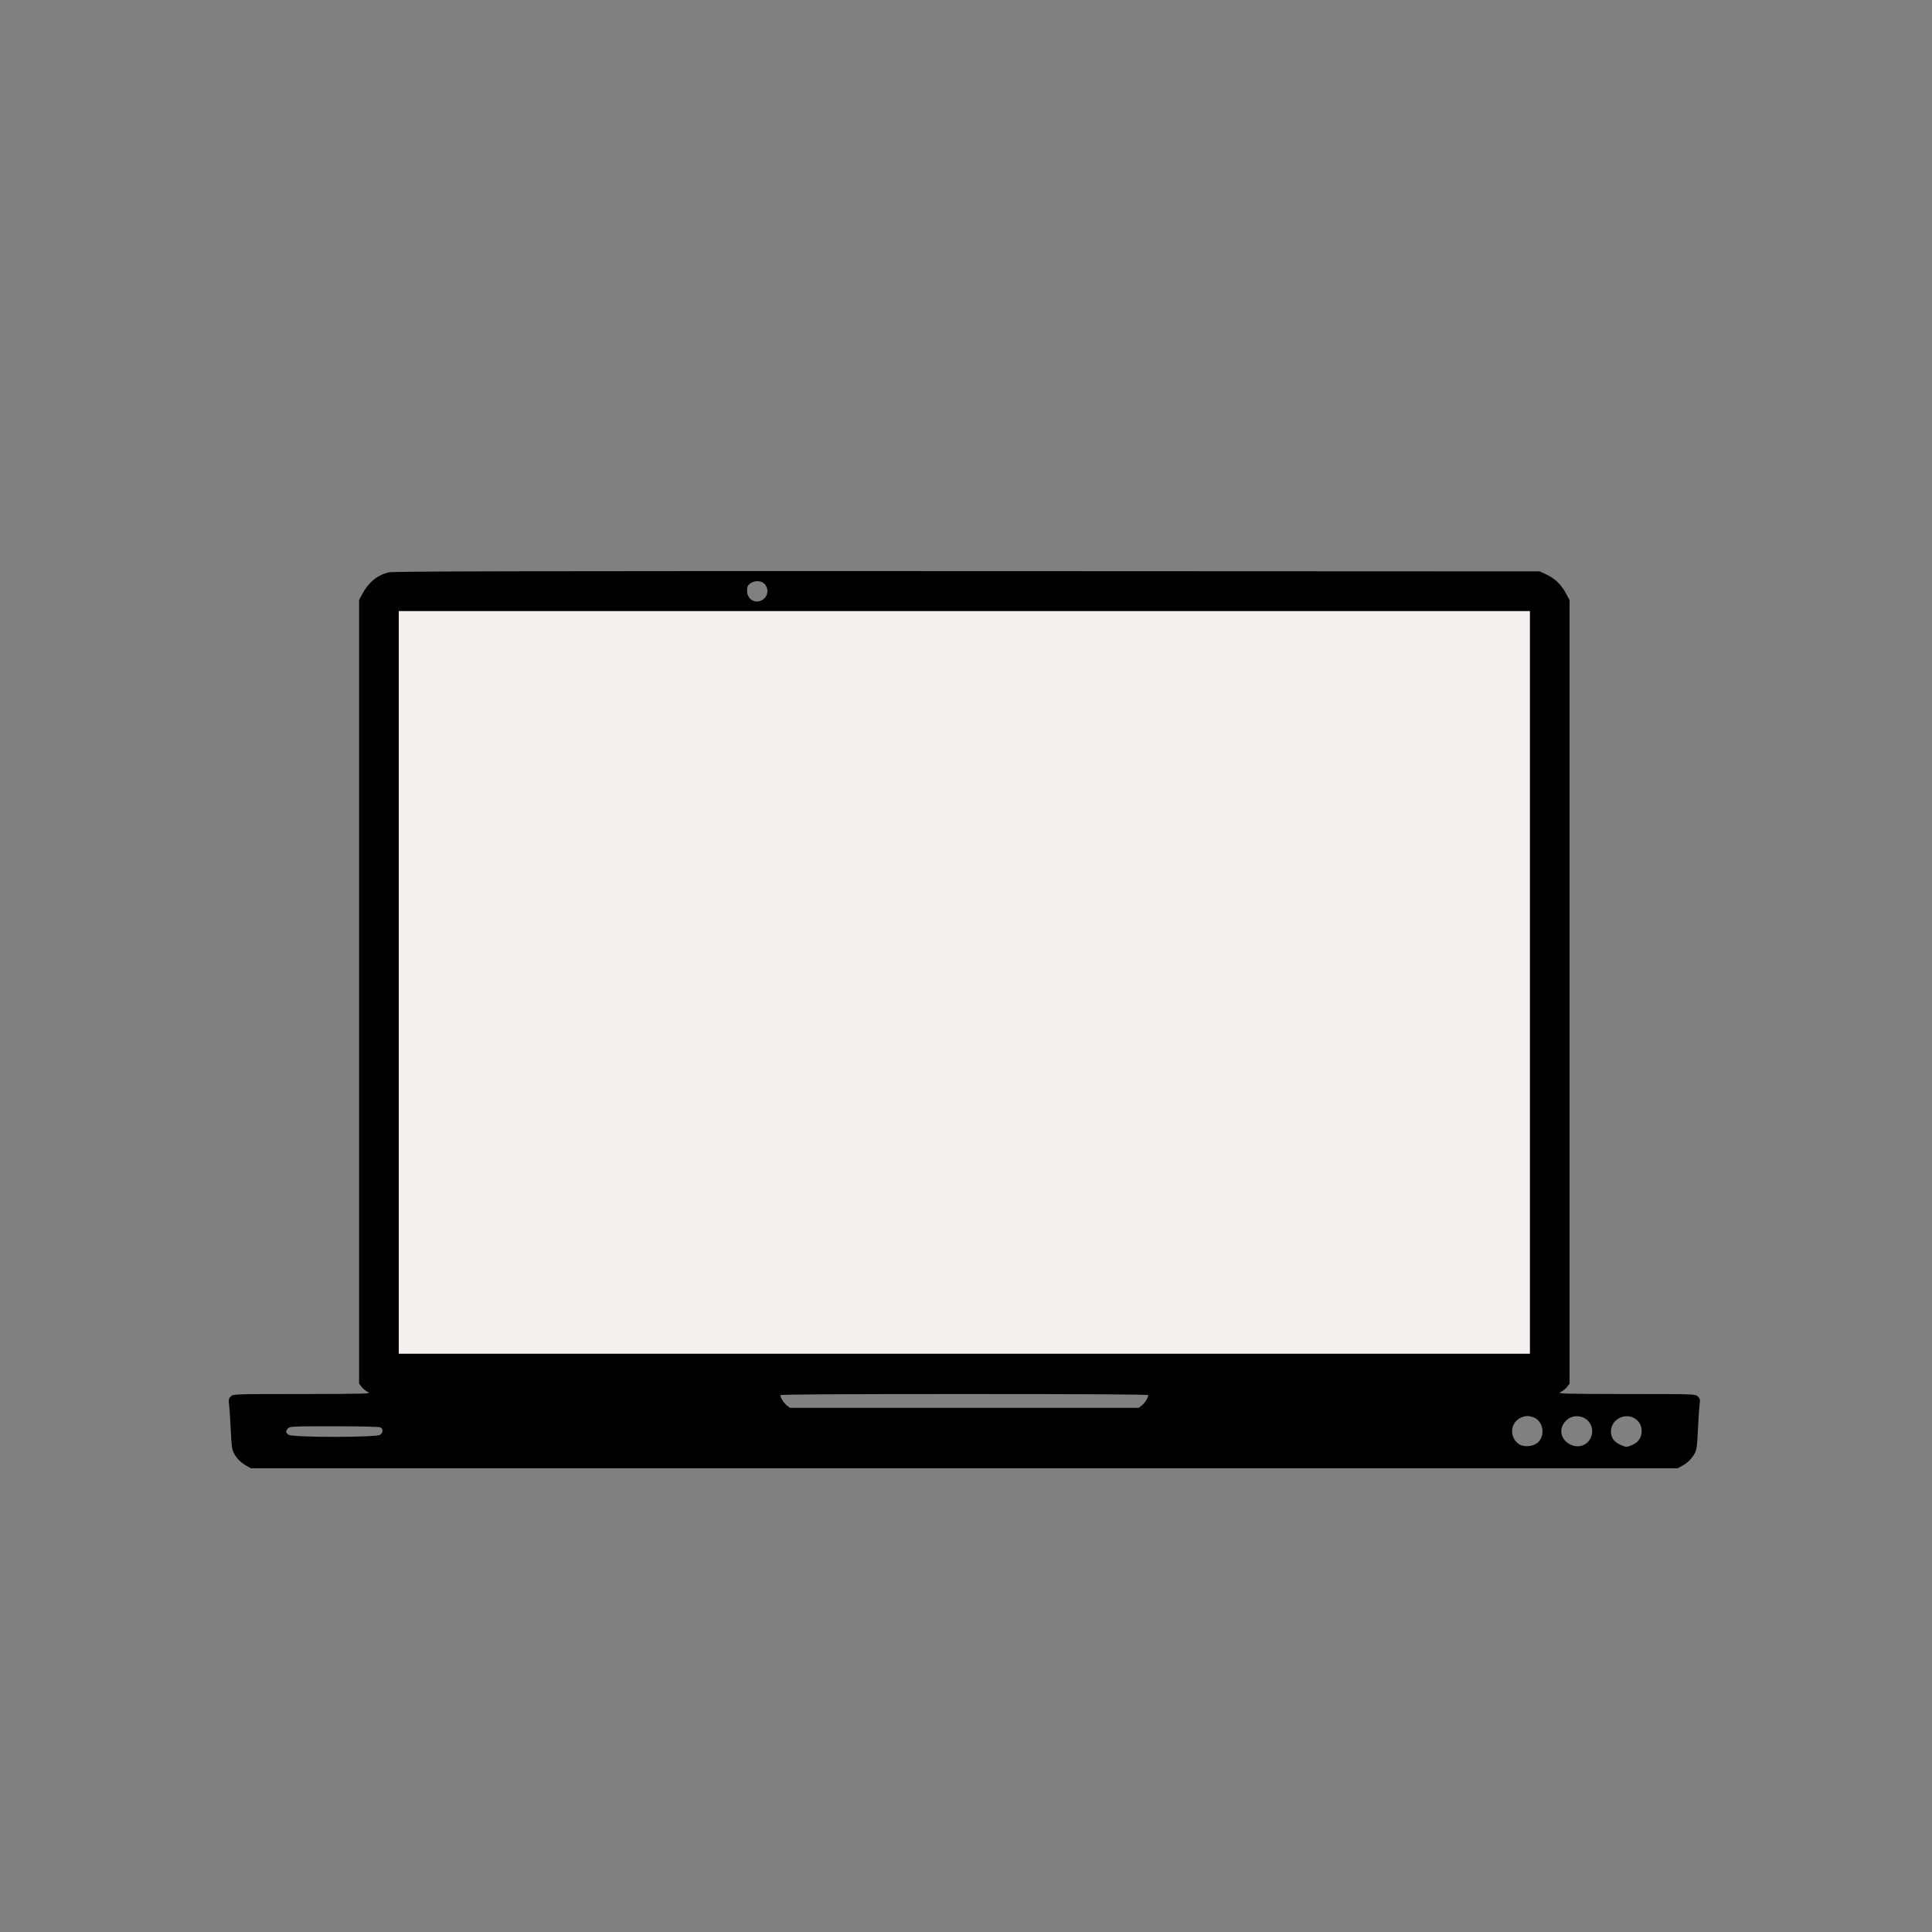 <?xml version="1.0" encoding="UTF-8"?>
<svg xmlns="http://www.w3.org/2000/svg" xmlns:xlink="http://www.w3.org/1999/xlink" width="300pt" height="300pt" viewBox="0 0 300 300" version="1.2">
<rect x="0" y="0" width="300" height="300" fill="#808080" stroke="none"/>
<defs>
<clipPath id="clip1">
  <path d="M 35.496 88.633 L 263.988 88.633 L 263.988 228 L 35.496 228 Z M 35.496 88.633 "/>
</clipPath>
</defs>
<g id="surface1">
<path style=" stroke:none;fill-rule:nonzero;fill:rgb(95.689%,94.119%,94.119%);fill-opacity:1;" d="M 60.164 94.234 L 239.215 94.234 L 239.215 216.02 L 60.164 216.02 Z M 60.164 94.234 "/>
<g clip-path="url(#clip1)" clip-rule="nonzero">
<path style=" stroke:none;fill-rule:nonzero;fill:rgb(0%,0%,0%);fill-opacity:1;" d="M 60.293 88.883 C 58.527 89.348 57.188 90.473 56.242 92.262 L 55.758 93.191 L 55.758 214.836 L 56.133 215.336 C 56.328 215.605 56.777 215.98 57.117 216.141 C 57.688 216.426 57.223 216.445 46.957 216.465 C 36.25 216.465 36.211 216.465 35.836 216.84 C 35.5 217.18 35.461 217.34 35.586 218.234 C 35.641 218.789 35.766 220.523 35.836 222.094 C 35.926 224.348 36.035 225.082 36.285 225.582 C 36.73 226.457 37.426 227.156 38.266 227.602 L 38.98 227.996 L 260.504 227.996 L 261.215 227.602 C 262.055 227.156 262.75 226.457 263.199 225.582 C 263.449 225.082 263.555 224.348 263.645 222.094 C 263.715 220.523 263.84 218.789 263.895 218.234 C 264.02 217.34 263.984 217.18 263.645 216.84 C 263.27 216.465 263.234 216.465 252.523 216.465 C 242.258 216.445 241.797 216.426 242.367 216.141 C 242.707 215.98 243.152 215.605 243.348 215.336 L 243.723 214.836 L 243.723 93.191 L 243.117 92.062 C 242.383 90.723 241.438 89.828 240.082 89.188 L 239.082 88.723 L 150.098 88.684 C 79.965 88.668 60.934 88.703 60.293 88.883 Z M 118.645 90.598 C 119.465 91.367 119.289 92.691 118.289 93.207 C 117.199 93.781 116.004 93.012 116.004 91.742 C 116.004 91.133 116.094 90.902 116.469 90.617 C 117.094 90.133 118.129 90.117 118.645 90.598 Z M 237.566 152.547 L 237.566 210.207 L 61.918 210.207 L 61.918 94.891 L 237.566 94.891 Z M 178.301 216.641 C 178.301 217.02 177.766 217.875 177.301 218.234 L 176.82 218.609 L 122.66 218.609 L 122.18 218.234 C 121.715 217.875 121.18 217.02 121.18 216.641 C 121.18 216.516 129.926 216.465 149.742 216.465 C 169.555 216.465 178.301 216.516 178.301 216.641 Z M 238.191 220.109 C 239.848 220.809 239.992 223.453 238.402 224.258 C 237.617 224.688 236.422 224.652 235.816 224.223 C 234.297 223.098 234.512 220.863 236.207 220.109 C 236.922 219.809 237.441 219.809 238.191 220.109 Z M 245.848 220.109 C 246.633 220.434 247.223 221.289 247.238 222.148 C 247.258 224.027 245.492 225.133 243.812 224.293 C 242.402 223.578 242.008 222.043 242.957 220.844 C 243.652 219.949 244.777 219.664 245.848 220.109 Z M 253.898 220.289 C 254.559 220.719 254.898 221.363 254.914 222.168 C 254.934 223.203 254.398 223.992 253.398 224.402 C 252.559 224.742 252.559 224.742 251.738 224.402 C 250.648 223.953 250.148 223.273 250.148 222.273 C 250.148 220.414 252.328 219.27 253.898 220.289 Z M 59.078 221.648 C 59.543 221.898 59.508 222.453 59.023 222.793 C 58.418 223.223 45.422 223.223 44.816 222.793 C 44.352 222.469 44.316 222.238 44.727 221.793 C 44.996 221.488 45.461 221.469 51.867 221.469 C 56.258 221.469 58.848 221.539 59.078 221.648 Z M 59.078 221.648 "/>
</g>
</g>
</svg>
